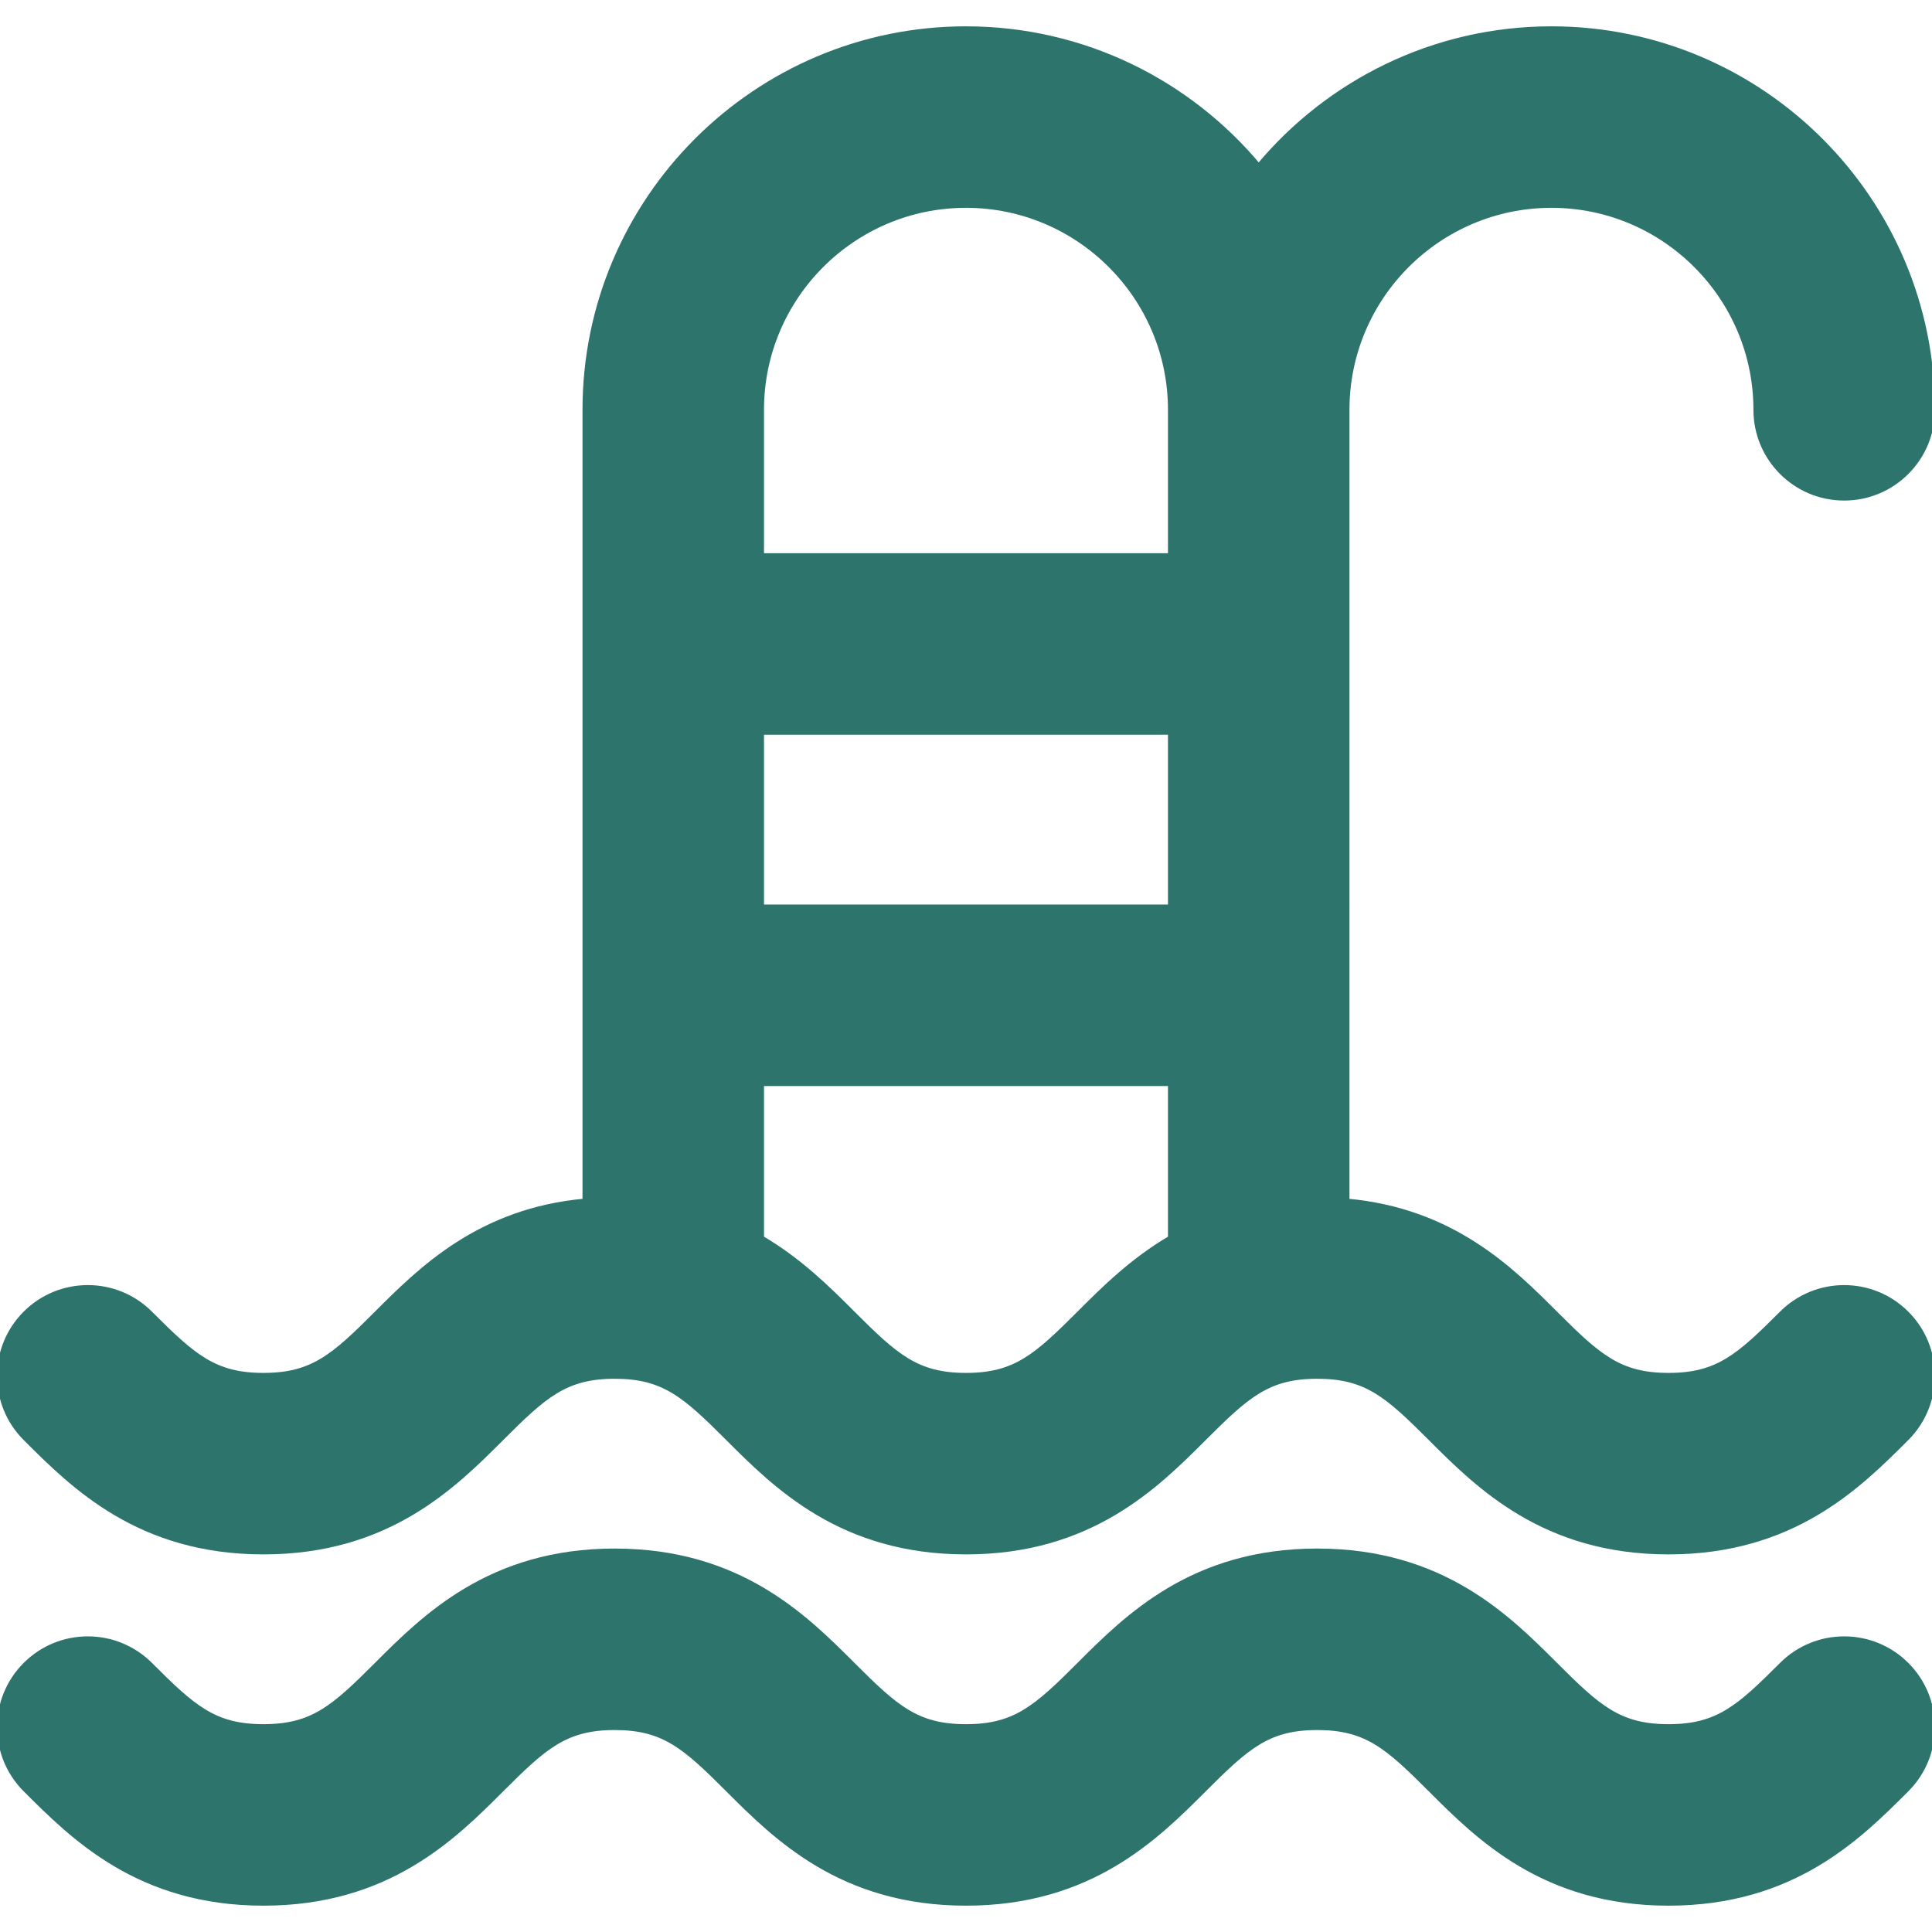 <!DOCTYPE svg PUBLIC "-//W3C//DTD SVG 1.1//EN" "http://www.w3.org/Graphics/SVG/1.1/DTD/svg11.dtd">

<!-- Uploaded to: SVG Repo, www.svgrepo.com, Transformed by: SVG Repo Mixer Tools -->
<svg fill="#2D746D" width="32" height="32" version="1.1" id="Layer_1" xmlns="http://www.w3.org/2000/svg" xmlns:xlink="http://www.w3.org/1999/xlink" viewBox="0 0 329.995 329.995" xml:space="preserve" stroke="#2D746D">

<g id="SVGRepo_bgCarrier" stroke-width="0"/>

<g id="SVGRepo_tracerCarrier" stroke-linecap="round" stroke-linejoin="round"/>

<g id="SVGRepo_iconCarrier"> <g id="XMLID_223_"> <path id="XMLID_224_" d="M4.395,305.608c8.184,8.183,19.393,19.39,40.596,19.39c0.005,0,0.009,0,0.014,0 c21.208,0,32.418-11.208,40.601-19.392c7.347-7.347,10.956-10.599,19.368-10.607c0.008,0,0.017,0.001,0.025,0.001 c8.432,0,12.037,3.251,19.393,10.606c8.184,8.184,19.391,19.391,40.598,19.391c0.004,0,0.008,0,0.012,0 c21.207,0,32.416-11.208,40.6-19.391c7.348-7.348,10.955-10.6,19.37-10.607c0.009,0,0.018,0.001,0.026,0.001 c8.431,0,12.037,3.251,19.393,10.606c8.184,8.184,19.391,19.391,40.598,19.391c0.003-0.001,0.009,0,0.014,0 c21.208-0.001,32.417-11.209,40.599-19.393c5.856-5.859,5.855-15.356-0.003-21.213c-5.859-5.857-15.355-5.855-21.214,0.003 c-7.351,7.352-10.954,10.603-19.385,10.603c-0.001,0-0.003,0-0.005,0c-8.43,0.001-12.037-3.25-19.392-10.605 c-8.177-8.176-19.374-19.372-40.55-19.391c-0.02,0-0.037-0.003-0.057-0.003c-21.215,0-32.424,11.21-40.608,19.395 c-7.353,7.353-10.959,10.604-19.388,10.604c-0.002,0-0.003,0-0.004,0c-8.43,0.001-12.037-3.25-19.391-10.604 c-8.176-8.176-19.373-19.37-40.546-19.392c-0.021,0-0.039-0.003-0.058-0.003c-21.214,0-32.423,11.21-40.608,19.395 c-7.353,7.353-10.96,10.604-19.392,10.604c-0.002,0-0.005,0-0.007,0c-8.426,0-12.033-3.251-19.387-10.604l-0.003-0.003 c-5.857-5.857-15.353-5.854-21.212,0.003C-1.465,290.251-1.463,299.75,4.395,305.608z"/> <path id="XMLID_225_" d="M264.995,34.997c19.299,0,35,15.701,35,35c0,8.284,6.716,15,15,15c8.284,0,15-6.716,15-15 c0-35.841-29.159-65-65-65c-20.085,0-38.067,9.16-50,23.518c-11.933-14.358-29.916-23.518-50-23.518c-35.842,0-65,29.159-65,65 v135.226c-18.018,1.598-28.088,11.655-35.603,19.17c-7.353,7.353-10.96,10.605-19.392,10.605c-0.002,0-0.005,0-0.007,0 c-8.426,0-12.033-3.252-19.387-10.605l-0.003-0.003c-5.857-5.857-15.353-5.854-21.212,0.003 c-5.857,5.858-5.855,15.357,0.003,21.215c8.184,8.183,19.393,19.39,40.596,19.39c0.005,0,0.009,0,0.014,0 c21.208,0,32.418-11.208,40.601-19.392c7.347-7.347,10.956-10.599,19.368-10.607c0.008,0,0.017,0.001,0.025,0.001 c8.432,0,12.037,3.251,19.393,10.606c8.184,8.184,19.391,19.391,40.598,19.391c0.004,0,0.008,0,0.012,0 c21.207,0,32.416-11.208,40.6-19.391c7.348-7.348,10.955-10.6,19.37-10.607c0.009,0,0.018,0.001,0.026,0.001 c8.431,0,12.037,3.251,19.393,10.606c8.184,8.184,19.391,19.391,40.598,19.391c0.003-0.001,0.009,0,0.014,0 c21.208-0.001,32.417-11.209,40.599-19.393c5.856-5.859,5.855-15.356-0.003-21.213c-5.859-5.856-15.355-5.855-21.214,0.003 c-7.351,7.352-10.954,10.603-19.385,10.603c-0.001,0-0.003,0-0.005,0c-8.43,0.001-12.037-3.251-19.392-10.605 c-7.515-7.515-17.587-17.573-35.606-19.168V69.997C229.995,50.698,245.696,34.997,264.995,34.997z M199.995,211.518 c-6.571,3.842-11.477,8.743-15.608,12.875c-7.353,7.353-10.959,10.605-19.388,10.605c-0.002,0-0.003,0-0.004,0 c-8.43,0.001-12.037-3.251-19.391-10.605c-4.132-4.132-9.037-9.033-15.609-12.876v-26.52h70V211.518z M199.995,154.997h-70v-30h70 V154.997z M199.995,94.997h-70v-25c0-19.299,15.701-35,35-35c19.299,0,35,15.701,35,35V94.997z"/> </g> </g>

</svg>
